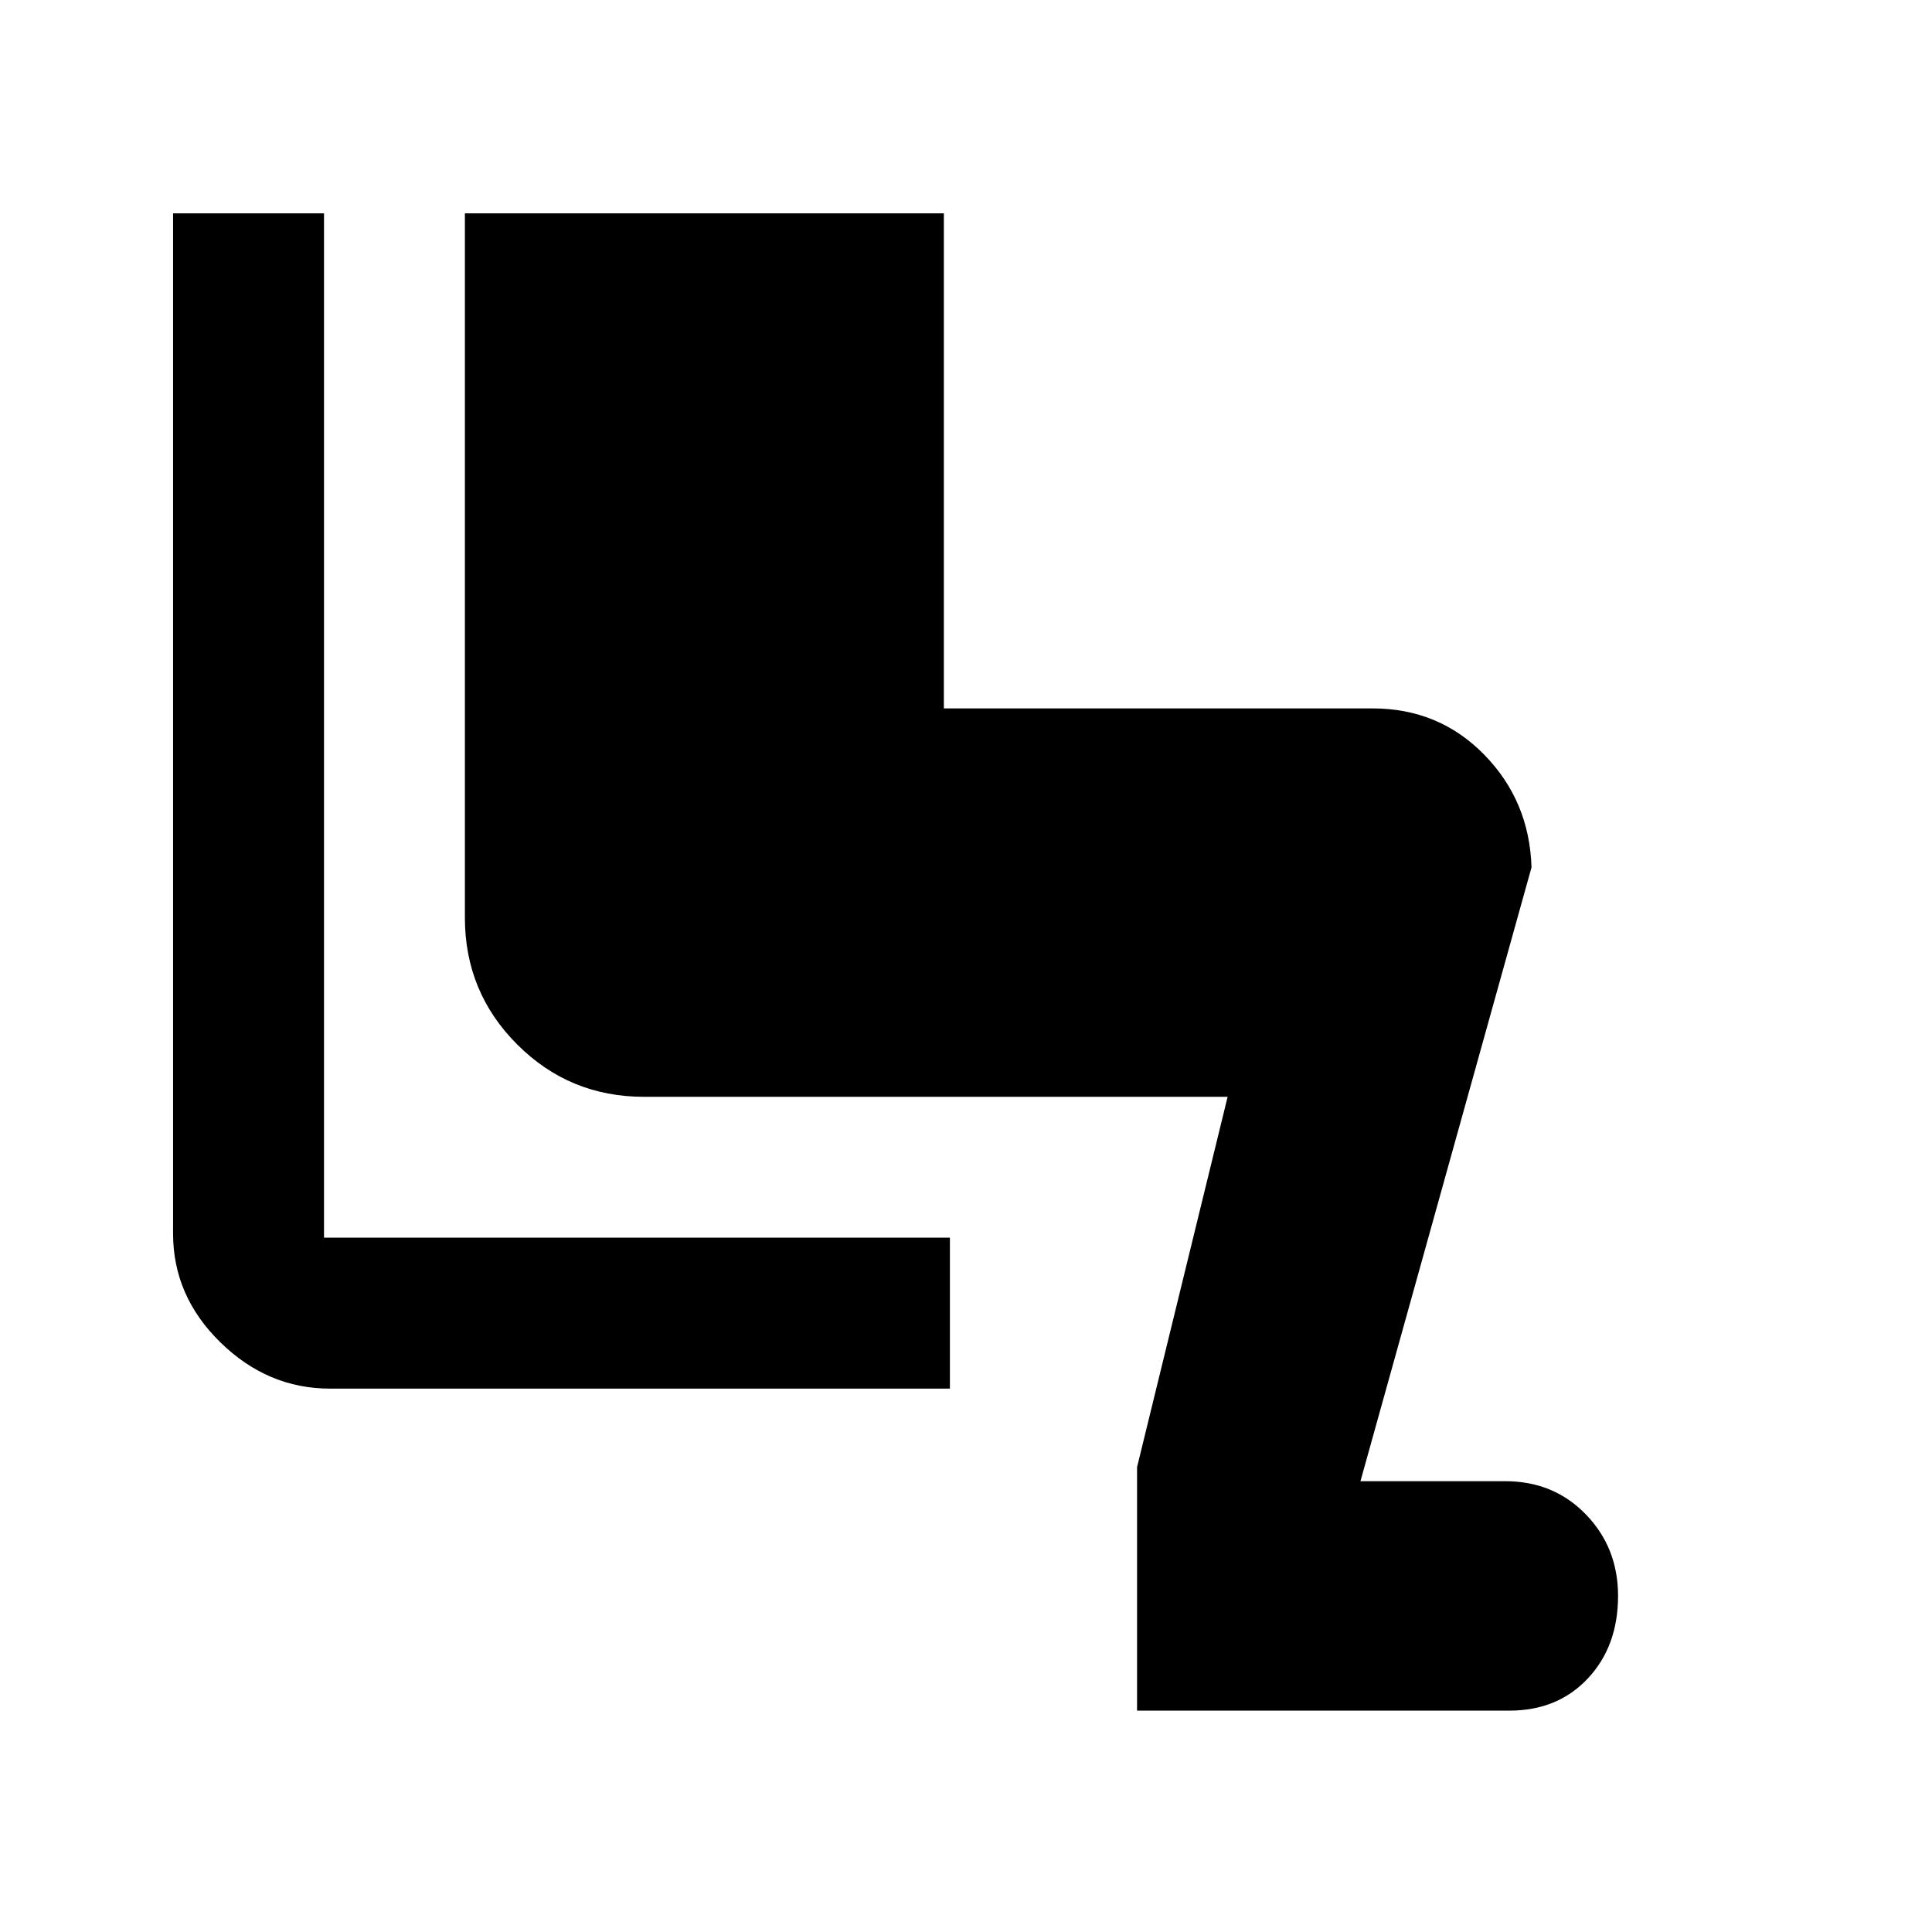 <svg xmlns="http://www.w3.org/2000/svg" height="48" width="48"><path d="M28.25 42.5v-6.05l2.25-9.2H16q-1.85 0-3.15-1.3-1.3-1.3-1.3-3.15V5.3h11.9v12.3H34.1q1.65 0 2.775 1.15t1.175 2.8L33.8 36.8h3.6q1.2 0 2 .825t.8 2.025q0 1.25-.75 2.05-.75.8-1.95.8Zm-4.65-8H8.2q-1.55 0-2.725-1.15T4.3 30.65V5.3h3.75v25.45H23.6Z"/></svg>